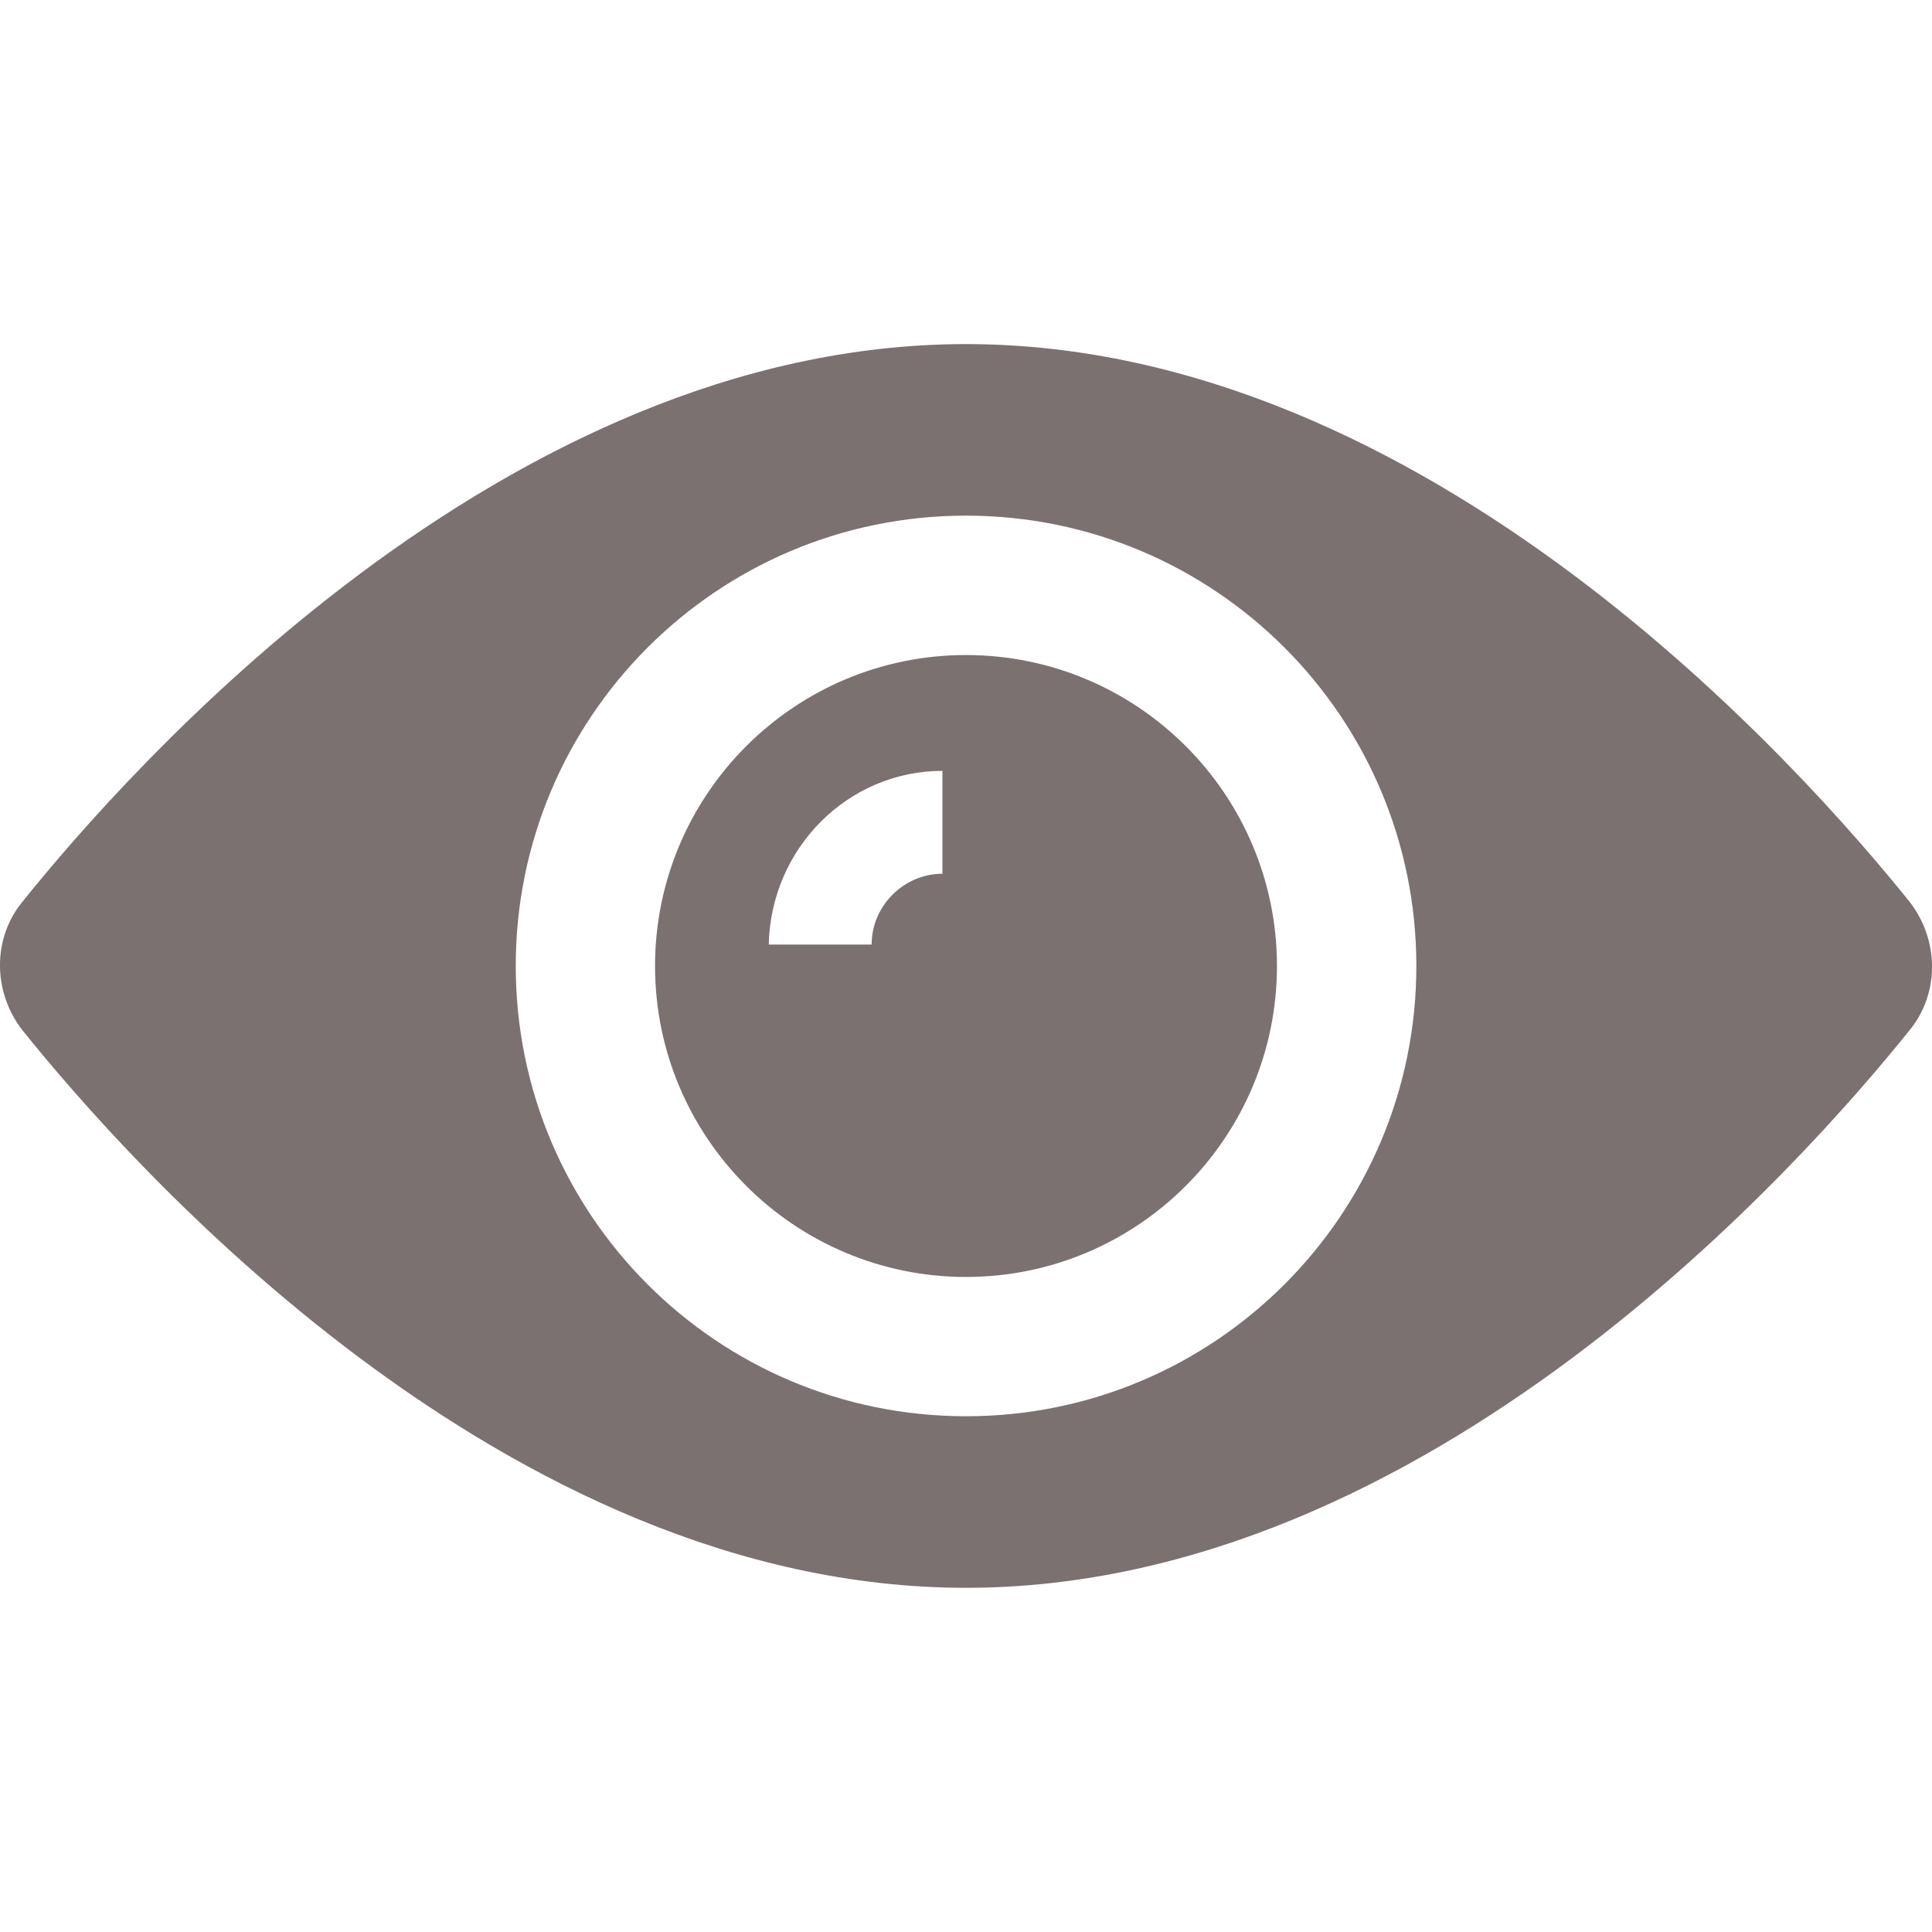 <svg width="20" height="20" viewBox="0 0 20 20" fill="none" xmlns="http://www.w3.org/2000/svg">
<g clip-path="url(#clip0_5956:8164)">
<path d="M10 6.781C8.224 6.781 6.781 8.224 6.781 10C6.781 11.776 8.224 13.219 10 13.219C11.776 13.219 13.219 11.776 13.219 10C13.219 8.224 11.776 6.781 10 6.781ZM9.756 9.045C9.356 9.045 9.023 9.378 9.023 9.778H7.958C7.98 8.779 8.779 7.98 9.756 7.98V9.045Z" fill="#7B7171"/>
<path d="M19.767 9.334C18.679 7.98 14.795 3.562 10 3.562C5.205 3.562 1.321 7.98 0.233 9.334C-0.078 9.711 -0.078 10.266 0.233 10.666C1.321 12.02 5.205 16.437 10 16.437C14.795 16.437 18.679 12.02 19.767 10.666C20.078 10.288 20.078 9.733 19.767 9.334ZM10 14.661C7.425 14.661 5.339 12.575 5.339 10C5.339 7.425 7.425 5.338 10 5.338C12.575 5.338 14.662 7.425 14.662 10C14.662 12.575 12.575 14.661 10 14.661Z" fill="#7B7171"/>
</g>
<defs>
<clipPath id="clip0_5956:8164">
<rect width="20" height="20" fill="white"/>
</clipPath>
</defs>
</svg>
